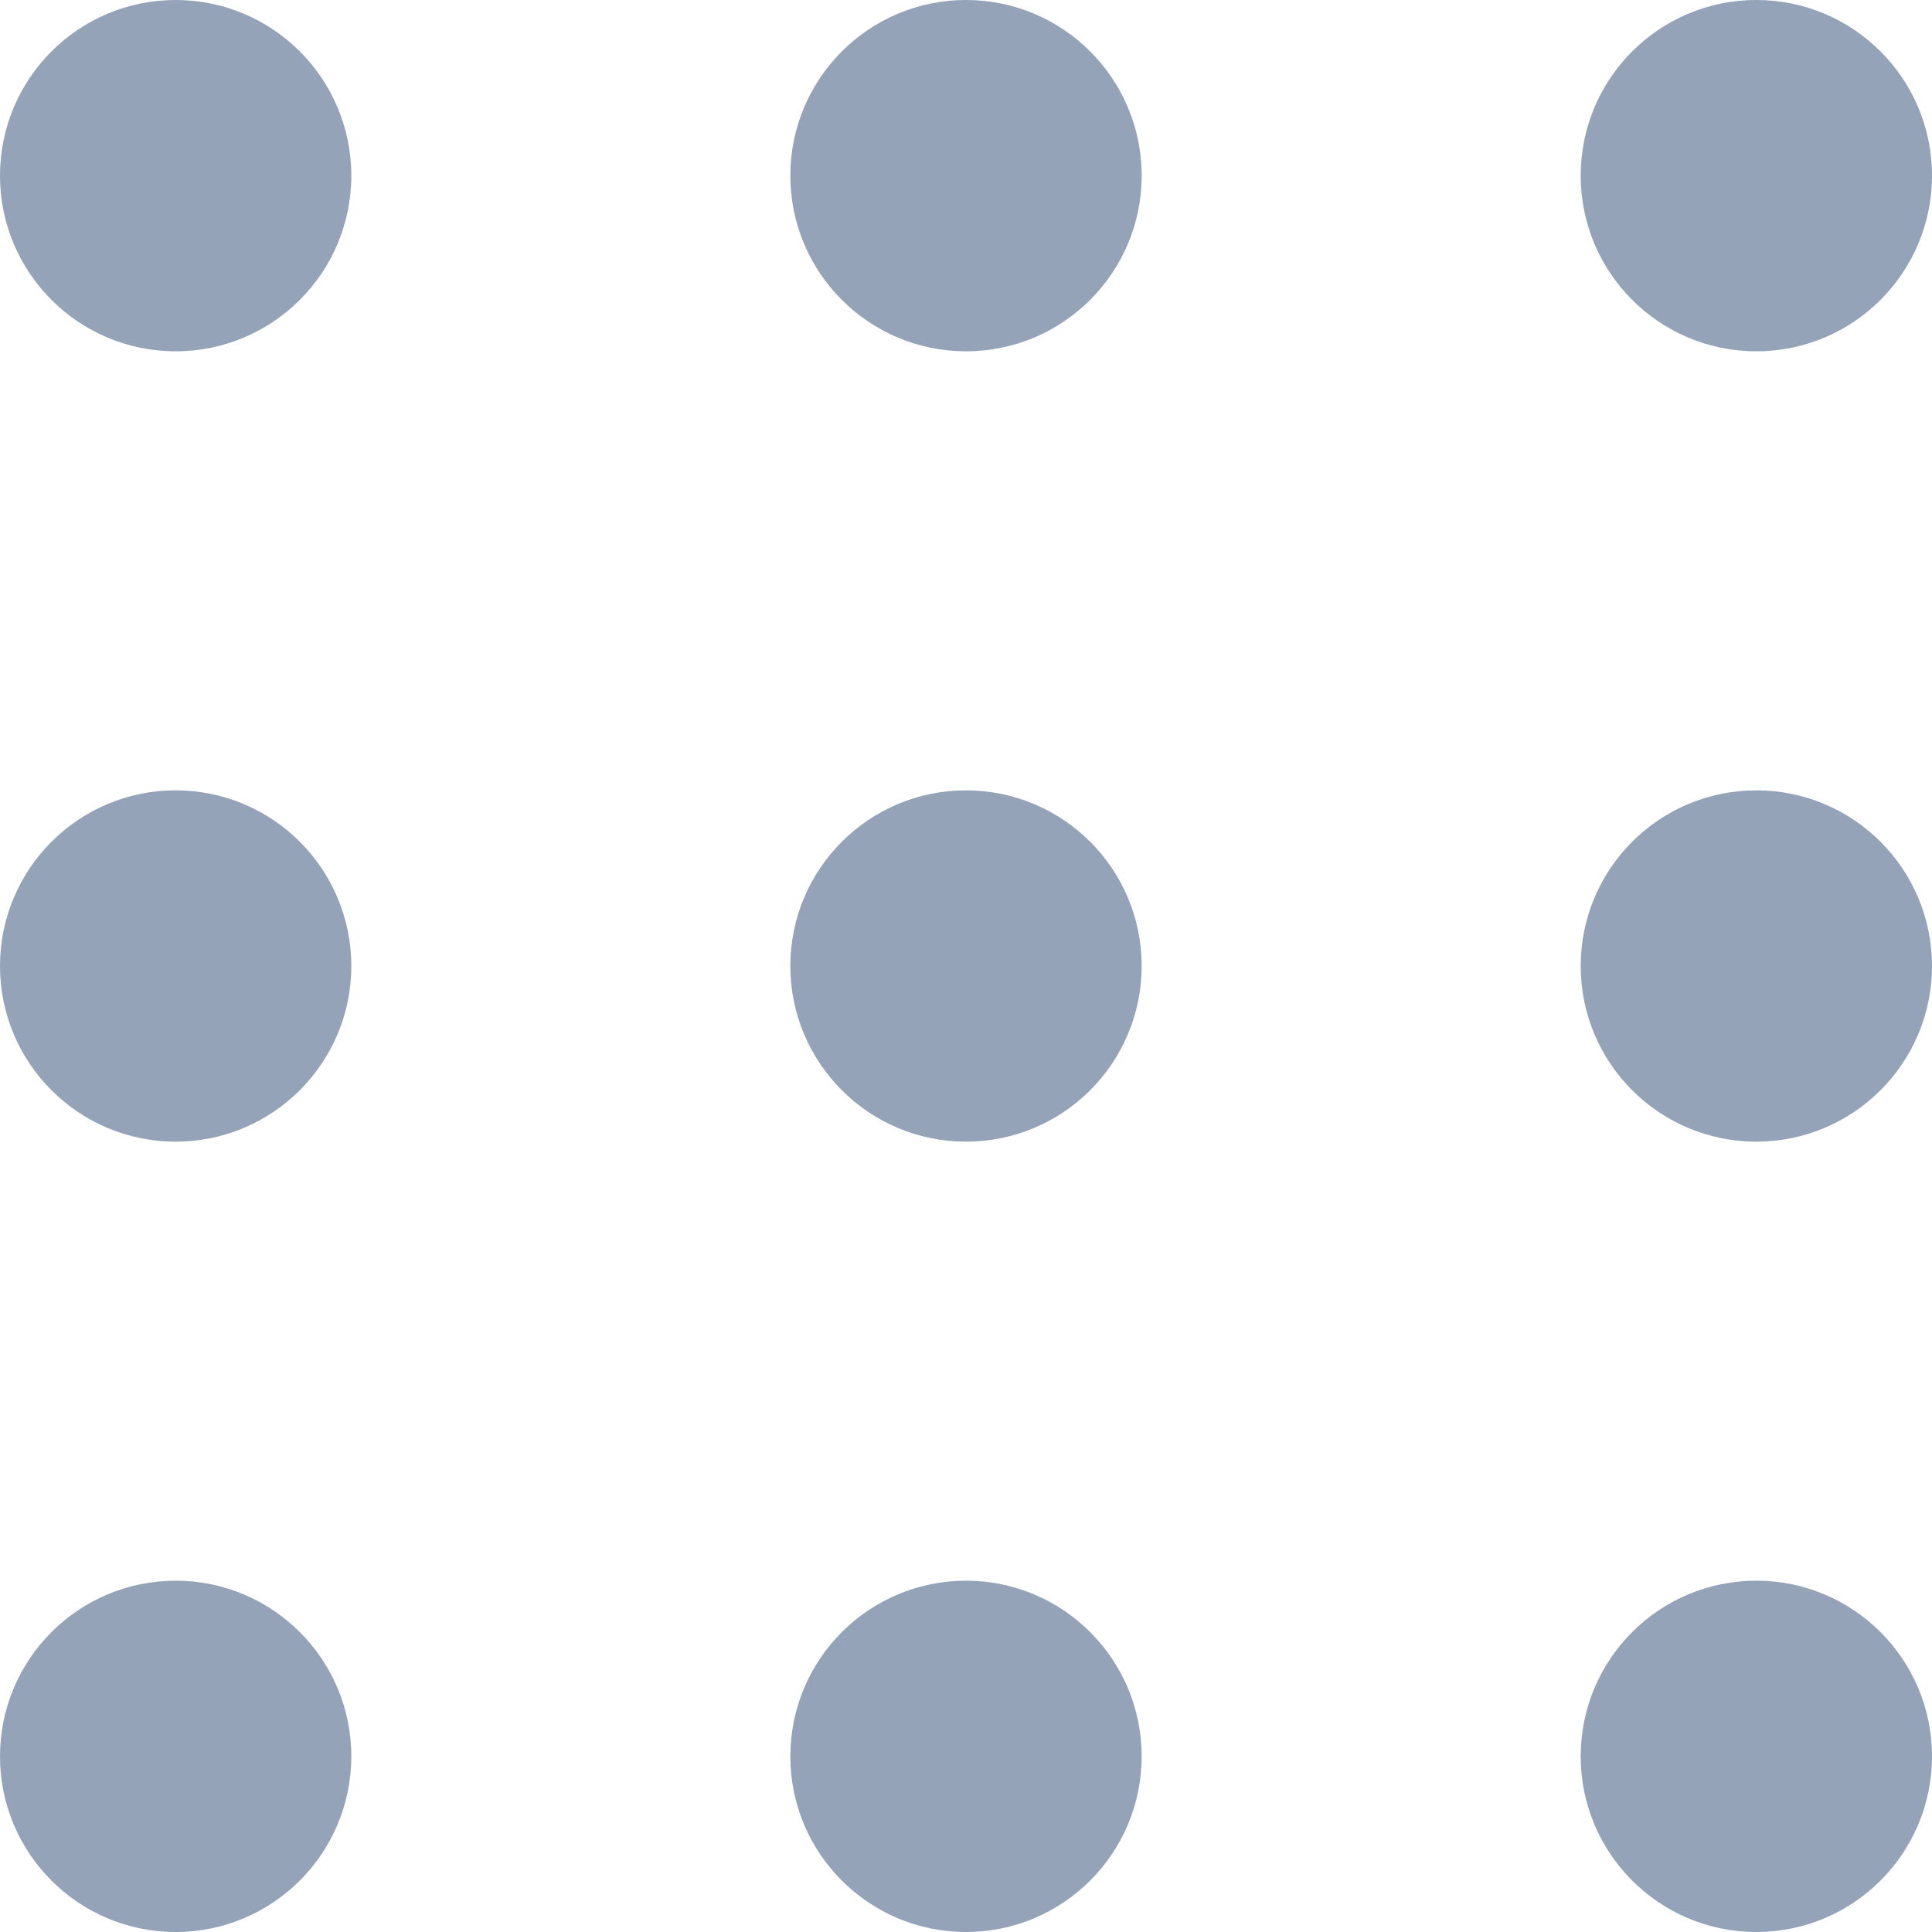 <svg width="24" height="24" viewBox="0 0 24 24" fill="none" xmlns="http://www.w3.org/2000/svg">
<g id="Group 26999">
<circle id="Ellipse 28" cx="2.182" cy="2.182" r="2.182" fill="#94A3B8"/>
<circle id="Ellipse 31" cx="2.182" cy="12" r="2.182" fill="#94A3B8"/>
<circle id="Ellipse 34" cx="2.182" cy="21.818" r="2.182" fill="#94A3B8"/>
<circle id="Ellipse 29" cx="21.818" cy="2.182" r="2.182" fill="#94A3B8"/>
<circle id="Ellipse 32" cx="21.818" cy="12" r="2.182" fill="#94A3B8"/>
<circle id="Ellipse 35" cx="21.818" cy="21.818" r="2.182" fill="#94A3B8"/>
<circle id="Ellipse 30" cx="12" cy="2.182" r="2.182" fill="#94A3B8"/>
<circle id="Ellipse 33" cx="12" cy="12" r="2.182" fill="#94A3B8"/>
<circle id="Ellipse 36" cx="12" cy="21.818" r="2.182" fill="#94A3B8"/>
</g>
</svg>
